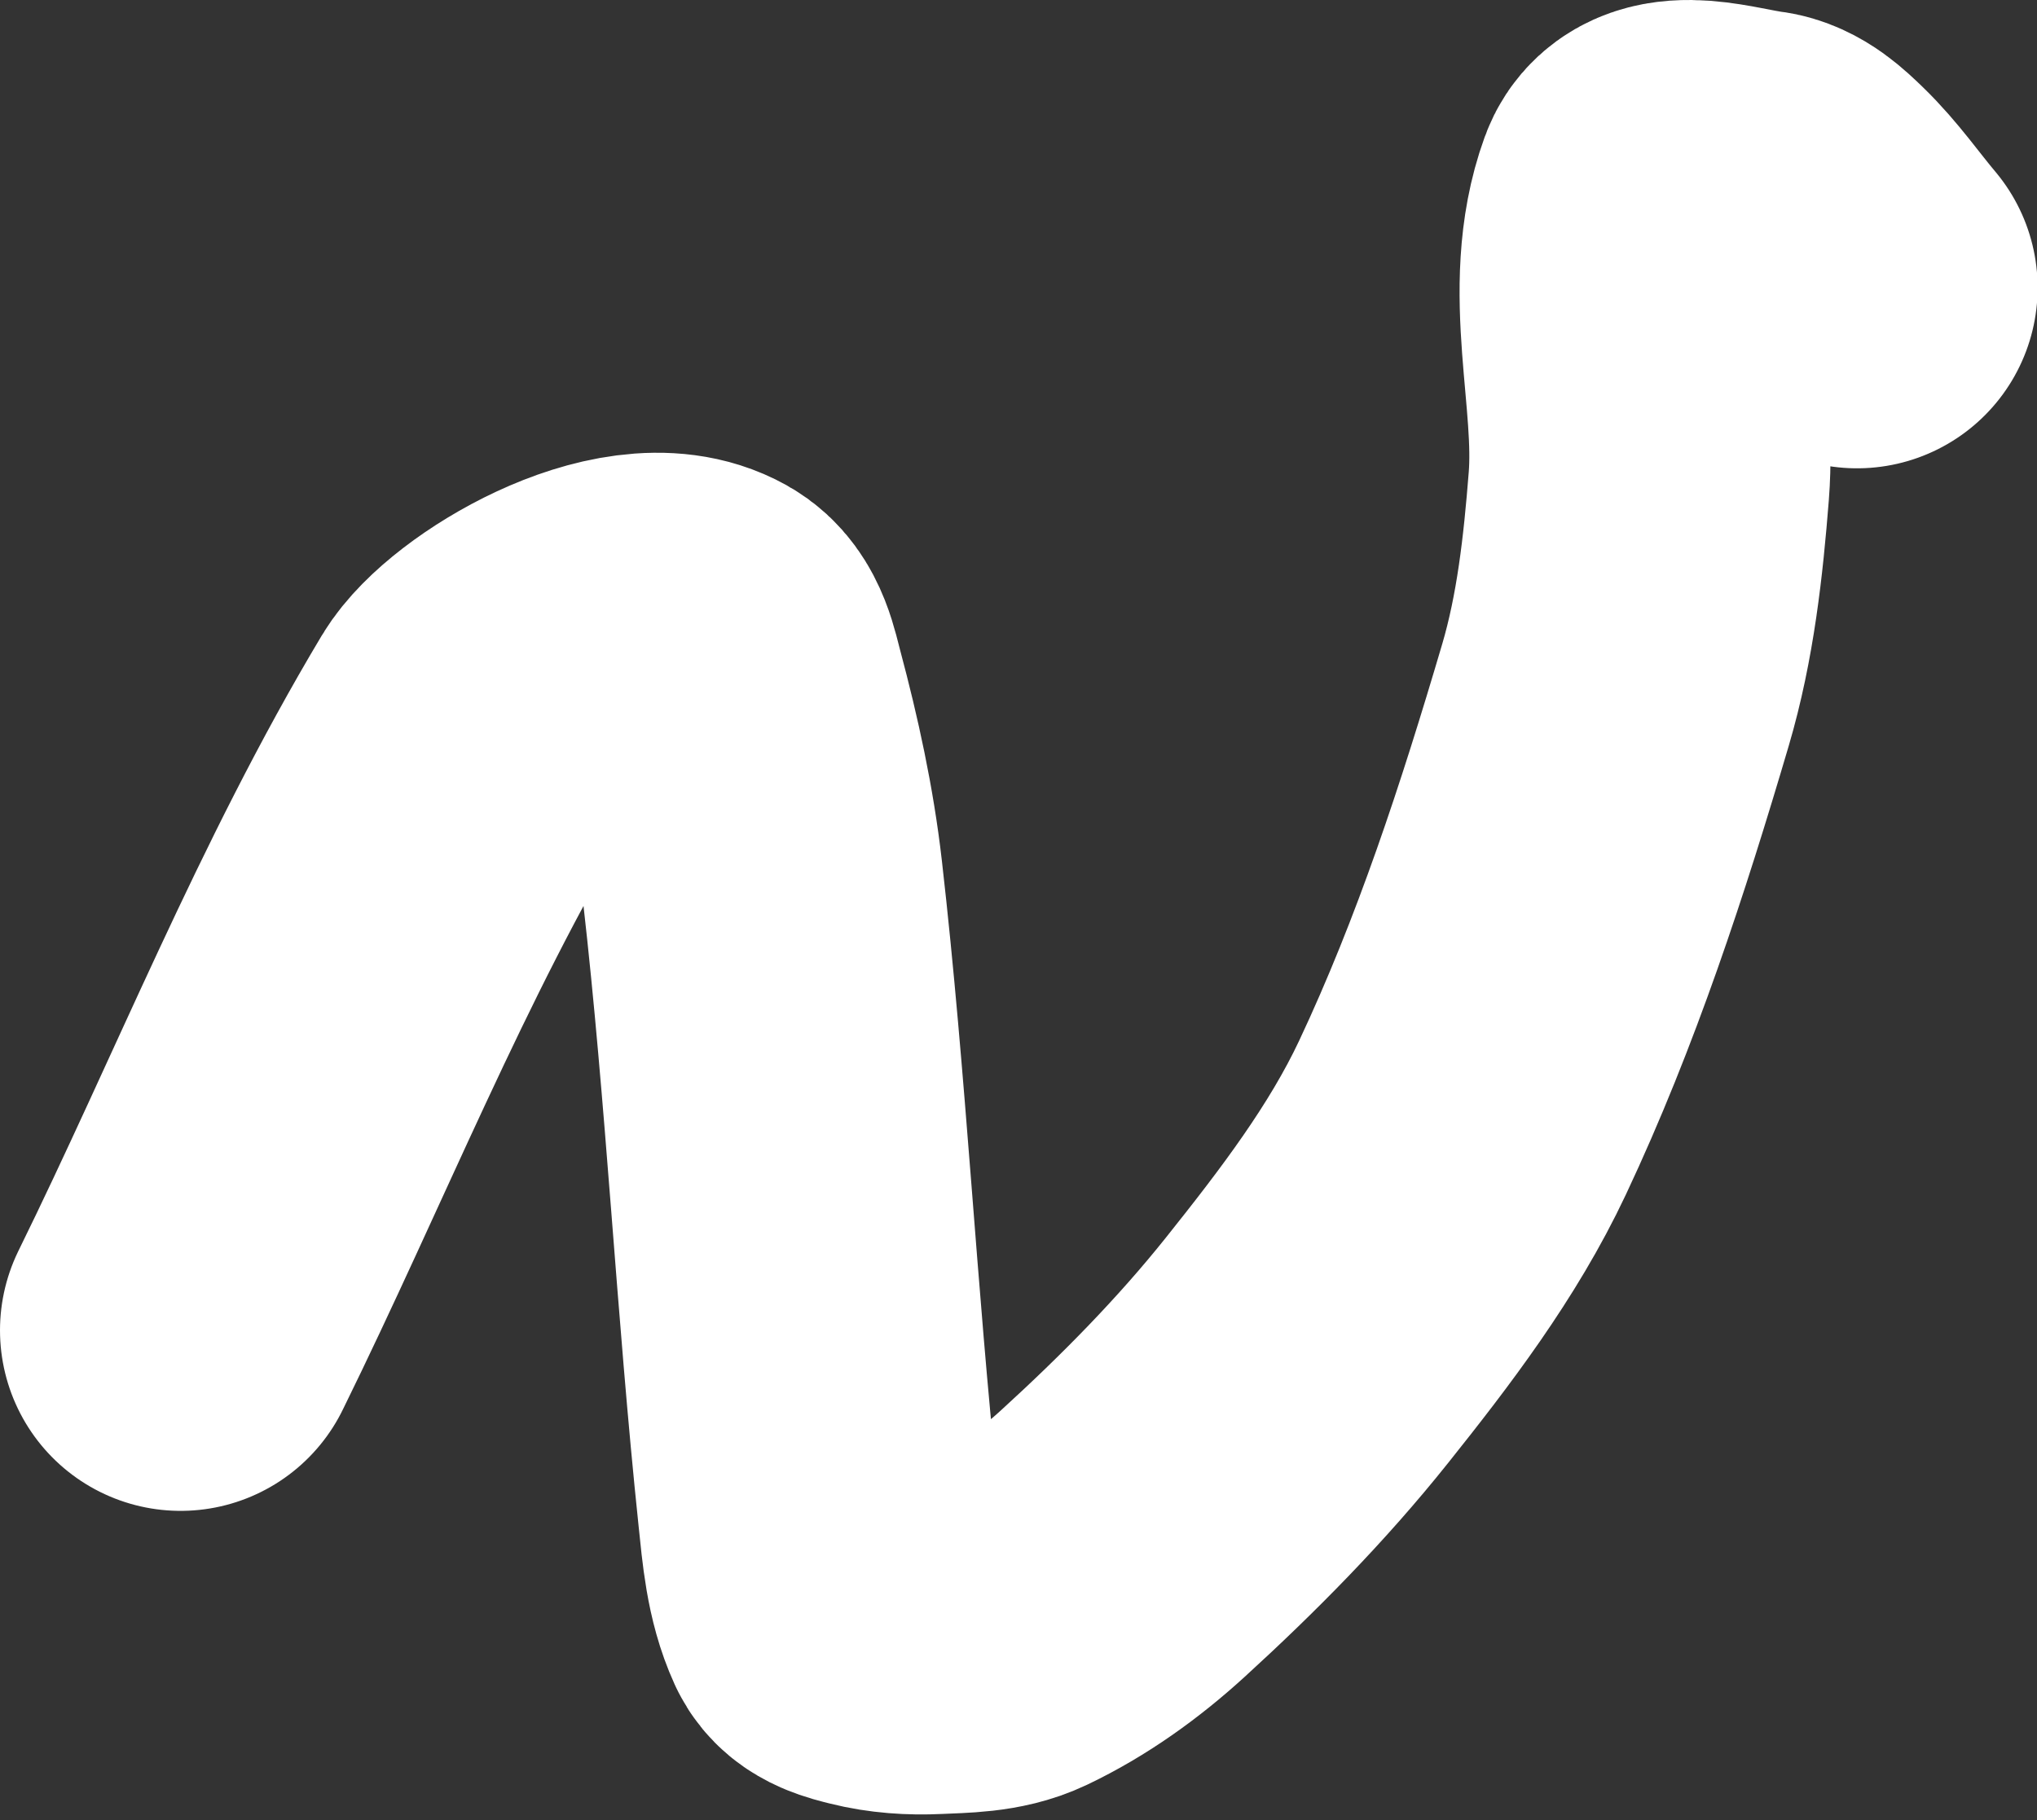 <svg width="282px" height="252px" viewBox="0 0 282 252" version="1.1" xmlns="http://www.w3.org/2000/svg" xmlns:xlink="http://www.w3.org/1999/xlink">
    <rect x="0" y="0" width="282" height="252" fill="#333333" stroke="none"/>
    <g id="Page-2" stroke="none" stroke-width="1" fill="none" fill-rule="evenodd" stroke-linecap="round" stroke-linejoin="round">
        <g id="WeMade" transform="translate(-538, -253)" stroke="#FFFFFF" stroke-width="50">
            <path d="M563,437.193 C576.659,409.417 588.082,380.425 603.977,353.865 C607.649,347.728 625.559,336.89 634.734,342.029 C637.165,343.39 637.749,346.814 638.469,349.506 C640.709,357.884 642.572,366.405 643.555,375.021 C646.847,403.873 648.245,432.915 651.281,461.795 C651.782,466.558 652.164,471.517 654.156,475.873 C654.905,477.509 657.154,478.01 658.898,478.451 C661.61,479.137 664.464,479.321 667.258,479.185 C670.797,479.014 674.558,479.059 677.758,477.537 C683.485,474.813 688.738,471.015 693.422,466.74 C702.535,458.424 711.26,449.588 718.953,439.943 C726.998,429.857 734.967,419.437 740.461,407.763 C749.296,388.99 755.772,369.133 761.641,349.232 C764.405,339.858 765.492,330.022 766.258,320.279 C767.298,307.049 762.52,292.949 767.047,280.474 C768.65,276.057 776.44,278.781 781.102,279.373 C783.317,279.654 785.142,281.425 786.75,282.974 C789.851,285.961 792.307,289.552 795.086,292.842" id="Path-4"></path>
        </g>
    </g>
</svg>
